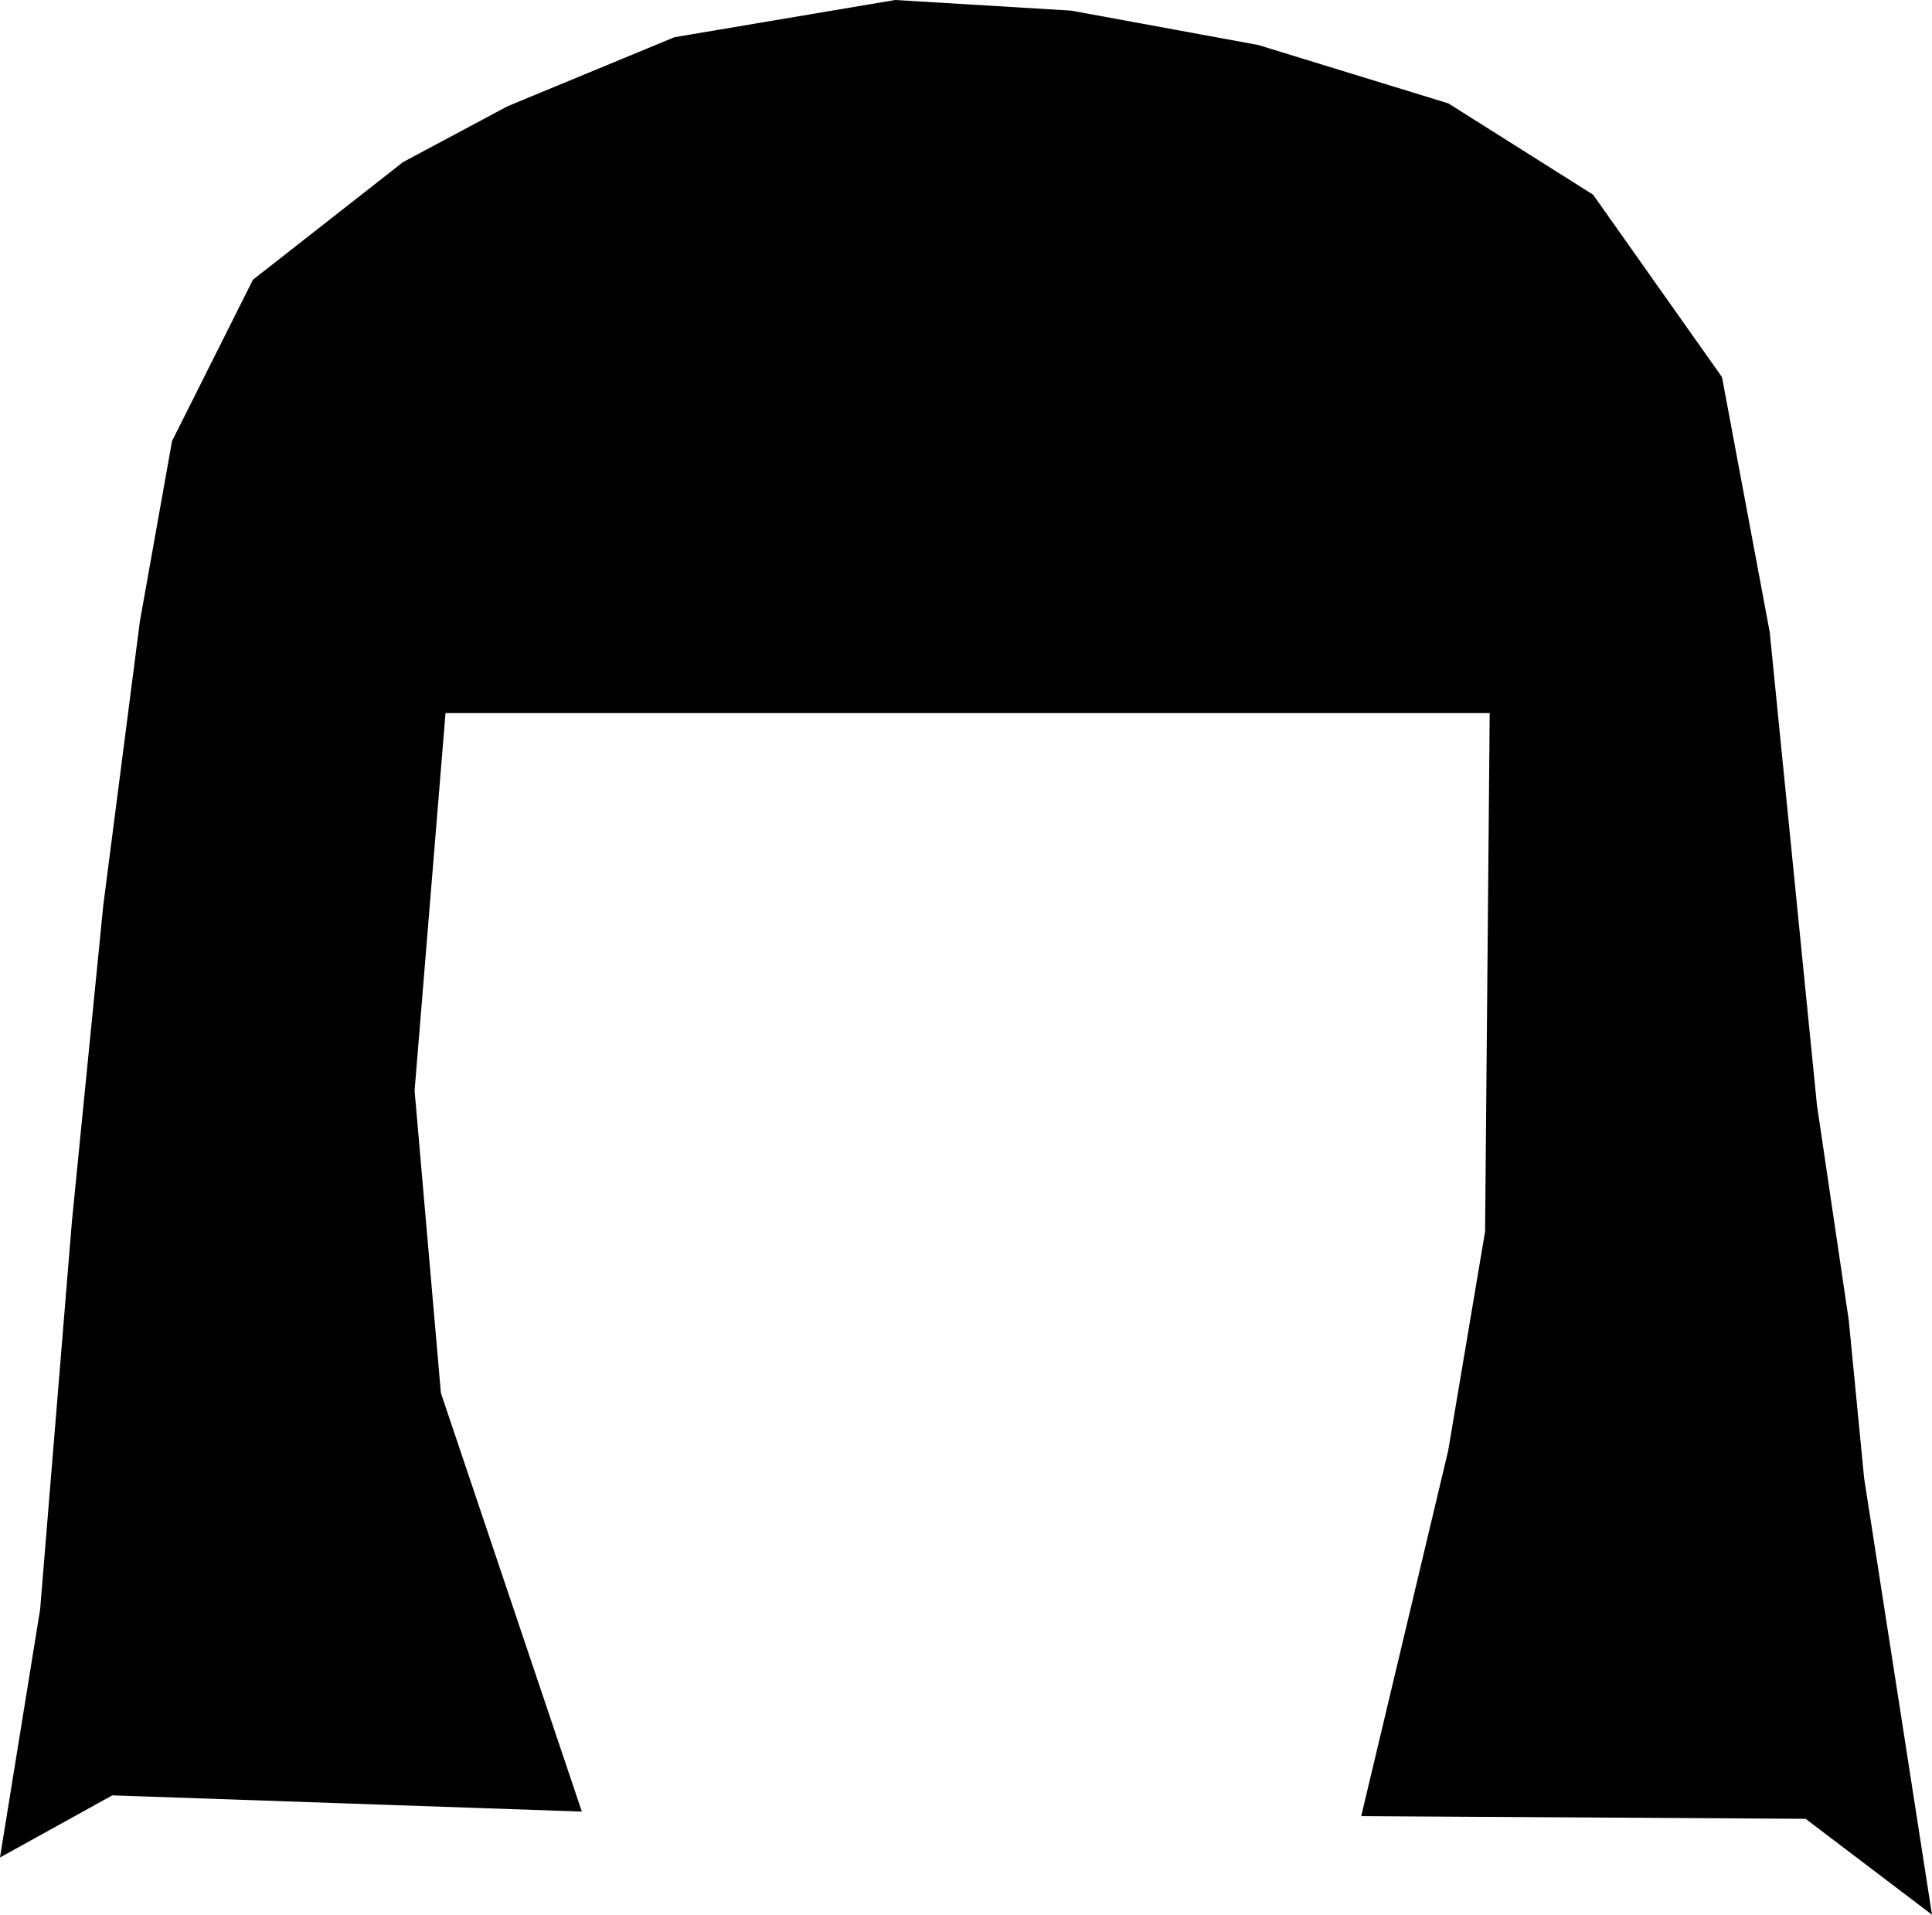 <svg version="1.1" xmlns="http://www.w3.org/2000/svg" xmlns:xlink="http://www.w3.org/1999/xlink" width="41.382" height="41.013" viewBox="0,0,41.382,41.013"><g transform="translate(-225.246,-182.013)"><g data-paper-data="{&quot;isPaintingLayer&quot;:true}" fill="#000000" fill-rule="nonzero" stroke="#000000" stroke-width="0.478" stroke-linecap="round" stroke-linejoin="miter" stroke-miterlimit="10" stroke-dasharray="" stroke-dashoffset="0" style="mix-blend-mode: normal"><path d="M237.372,220.565l-9.778,-0.338l-2.034,1.125l0.783,-4.838l0.682,-8.326l0.67,-6.751l0.783,-6.076l0.682,-3.825l1.693,-3.376l3.158,-2.475l2.211,-1.181l3.537,-1.463l4.674,-0.788l3.727,0.225l3.979,0.731l4.03,1.238l3.032,1.913l2.703,3.825l1.011,5.401l1.011,10.126l0.682,4.613l0.328,3.375l1.364,8.776l-2.299,-1.744l-9.297,-0.056l1.794,-7.538l0.796,-4.726l0.101,-11.364h-22.827l-0.682,8.326l0.568,6.526z"/></g></g></svg>
